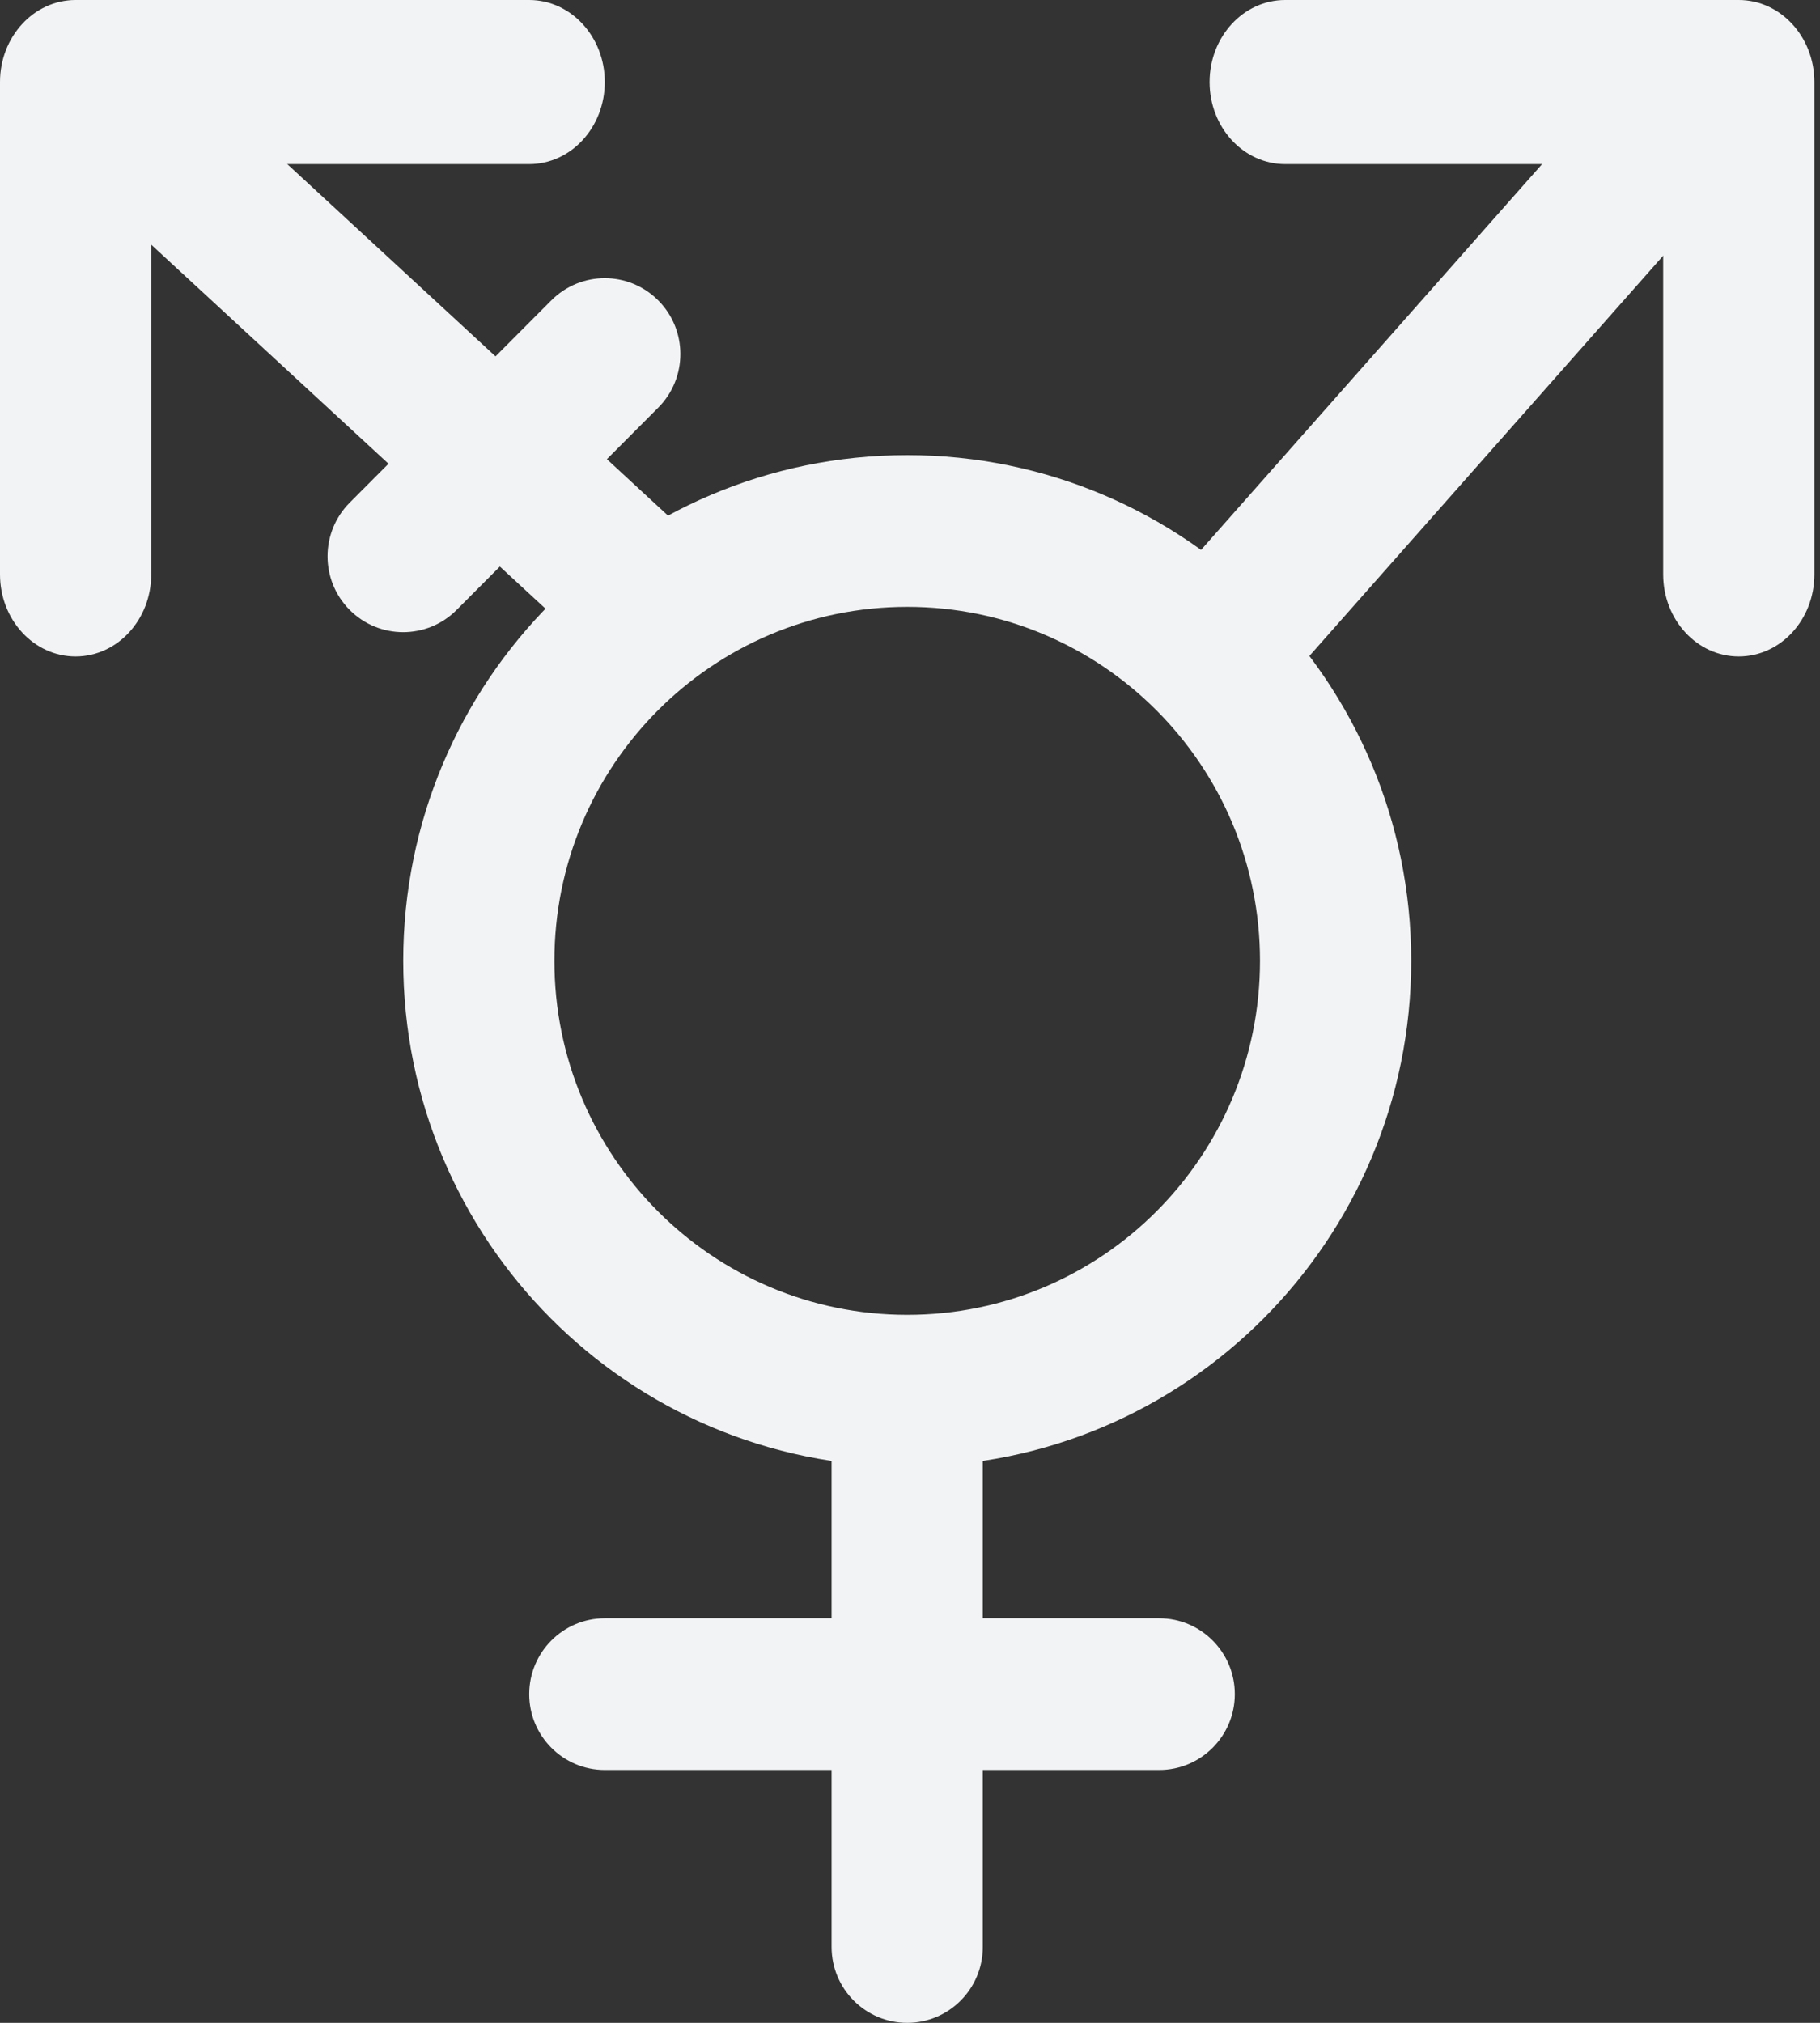 <svg width="36" height="40" viewBox="0 0 36 40" fill="none" xmlns="http://www.w3.org/2000/svg">
<rect x="0" y="0" width="36" height="40" fill="#333333" stroke="none"/>
<path fill-rule="evenodd" clip-rule="evenodd" d="M32.326 1.183L23.257 11.44L25.489 13.436L34.558 3.179C35.106 2.559 35.051 1.61 34.434 1.059C33.818 0.508 32.874 0.563 32.326 1.183Z" fill="#F2F3F4"/>
<path fill-rule="evenodd" clip-rule="evenodd" d="M4.004 1.696L13.973 10.897L11.947 13.104L1.979 3.904C1.371 3.343 1.332 2.394 1.891 1.784C2.451 1.175 3.397 1.135 4.004 1.696Z" fill="#F2F3F4"/>
<path fill-rule="evenodd" clip-rule="evenodd" d="M23.926 1.623C23.926 0.726 24.595 0 25.421 0H34.393C35.219 0 35.889 0.726 35.889 1.623V11.358C35.889 12.255 35.219 12.981 34.393 12.981C33.568 12.981 32.898 12.255 32.898 11.358V3.245H25.421C24.595 3.245 23.926 2.519 23.926 1.623Z" fill="#F2F3F4"/>
<path fill-rule="evenodd" clip-rule="evenodd" d="M1.495 12.981C0.669 12.981 -3.158e-08 12.255 -7.05359e-08 11.358L-4.93751e-07 1.622C-5.32707e-07 0.726 0.669 -0 1.495 -0L10.468 -0C11.293 -0 11.963 0.726 11.963 1.622C11.963 2.519 11.293 3.245 10.468 3.245L2.991 3.245L2.991 11.358C2.991 12.255 2.321 12.981 1.495 12.981Z" fill="#F2F3F4"/>
<path fill-rule="evenodd" clip-rule="evenodd" d="M13.02 5.94C13.604 6.526 13.604 7.475 13.02 8.061L9.032 12.061C8.448 12.647 7.501 12.647 6.917 12.061C6.333 11.475 6.333 10.526 6.917 9.94L10.905 5.94C11.489 5.354 12.436 5.354 13.02 5.94Z" fill="#F2F3F4"/>
<path fill-rule="evenodd" clip-rule="evenodd" d="M17.945 26C21.799 26 24.923 22.866 24.923 19C24.923 15.134 21.799 12 17.945 12C14.091 12 10.966 15.134 10.966 19C10.966 22.866 14.091 26 17.945 26ZM17.945 29C23.451 29 27.914 24.523 27.914 19C27.914 13.477 23.451 9 17.945 9C12.439 9 7.976 13.477 7.976 19C7.976 24.523 12.439 29 17.945 29Z" fill="#F2F3F4"/>
<path fill-rule="evenodd" clip-rule="evenodd" d="M16.449 38.5V27.5H19.44V38.5C19.44 39.328 18.77 40 17.945 40C17.119 40 16.449 39.328 16.449 38.5Z" fill="#F2F3F4"/>
<path fill-rule="evenodd" clip-rule="evenodd" d="M24.425 33.5C24.425 34.328 23.755 35 22.929 35L11.963 35C11.137 35 10.468 34.328 10.468 33.5C10.468 32.672 11.137 32 11.963 32L22.929 32C23.755 32 24.425 32.672 24.425 33.5Z" fill="#F2F3F4"/>
</svg>
